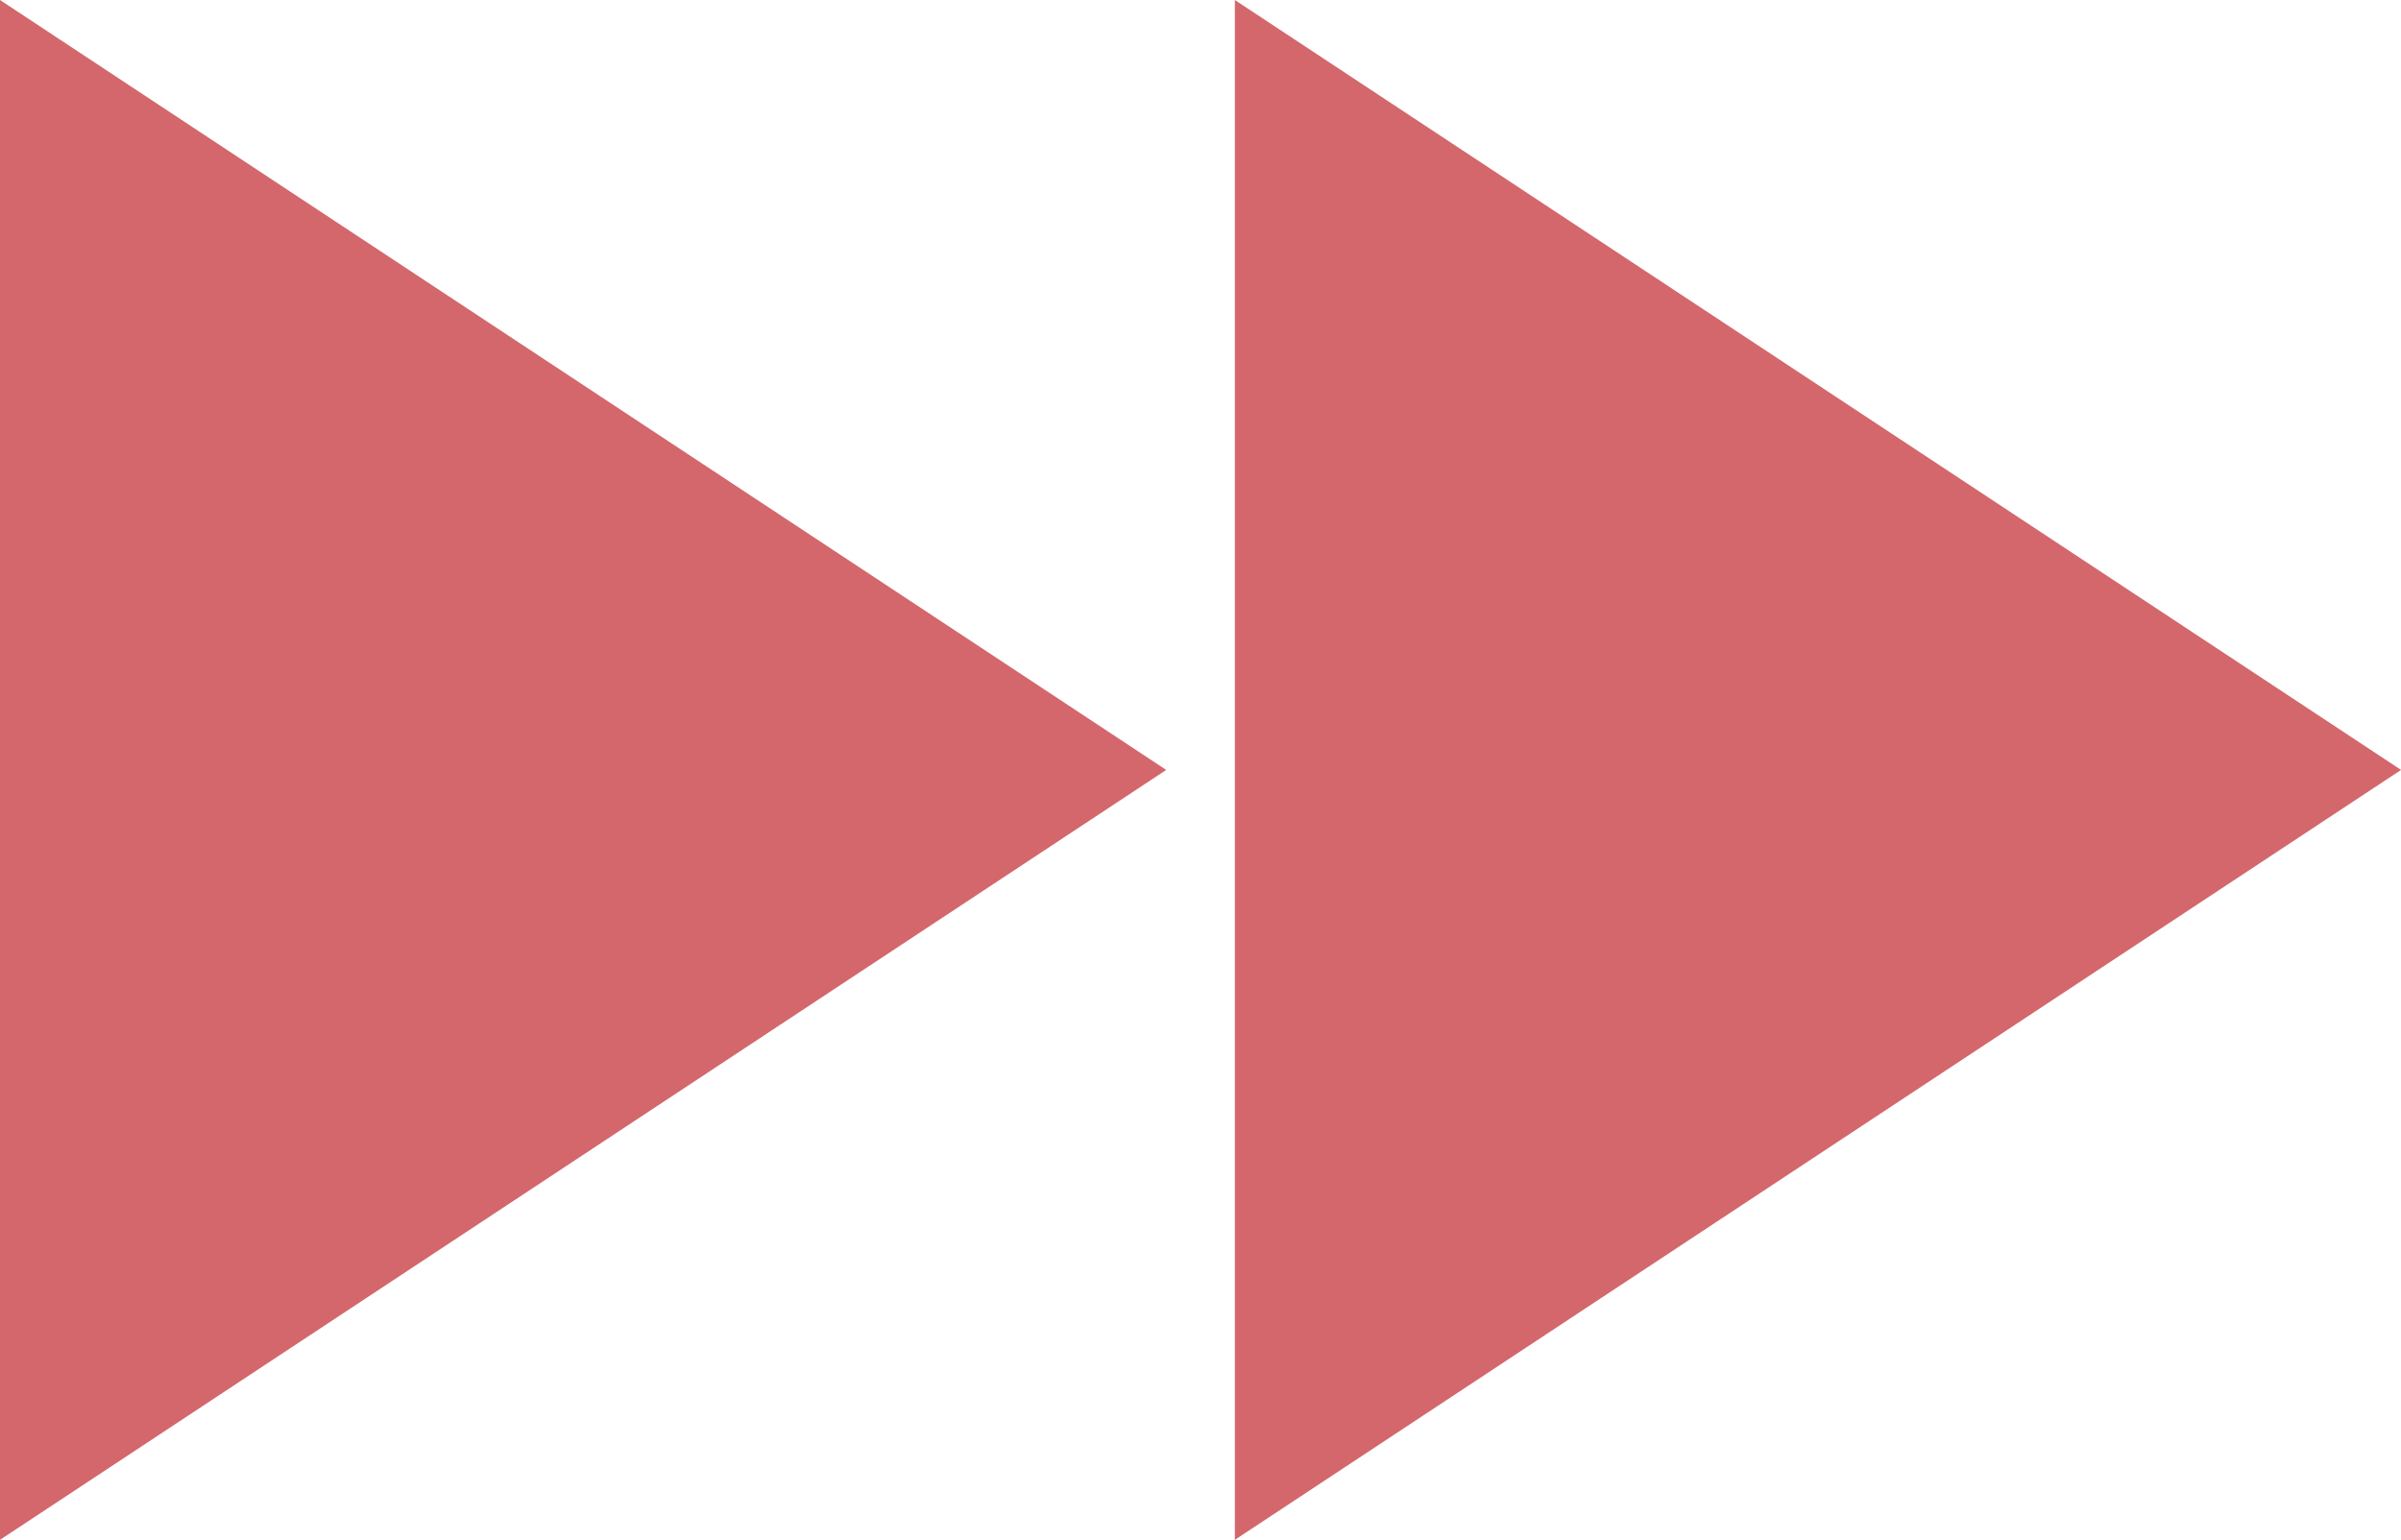 <svg xmlns="http://www.w3.org/2000/svg" width="34.536" height="22.156" viewBox="0 0 34.536 22.156">
  <path id="Icon_material-fast-forward" data-name="Icon material-fast-forward" d="M6,31.156,22.775,20.078,6,9ZM23.762,9V31.156L40.537,20.078Z" transform="translate(-6 -9)" fill="#c1272d" opacity="0.7"/>
</svg>
